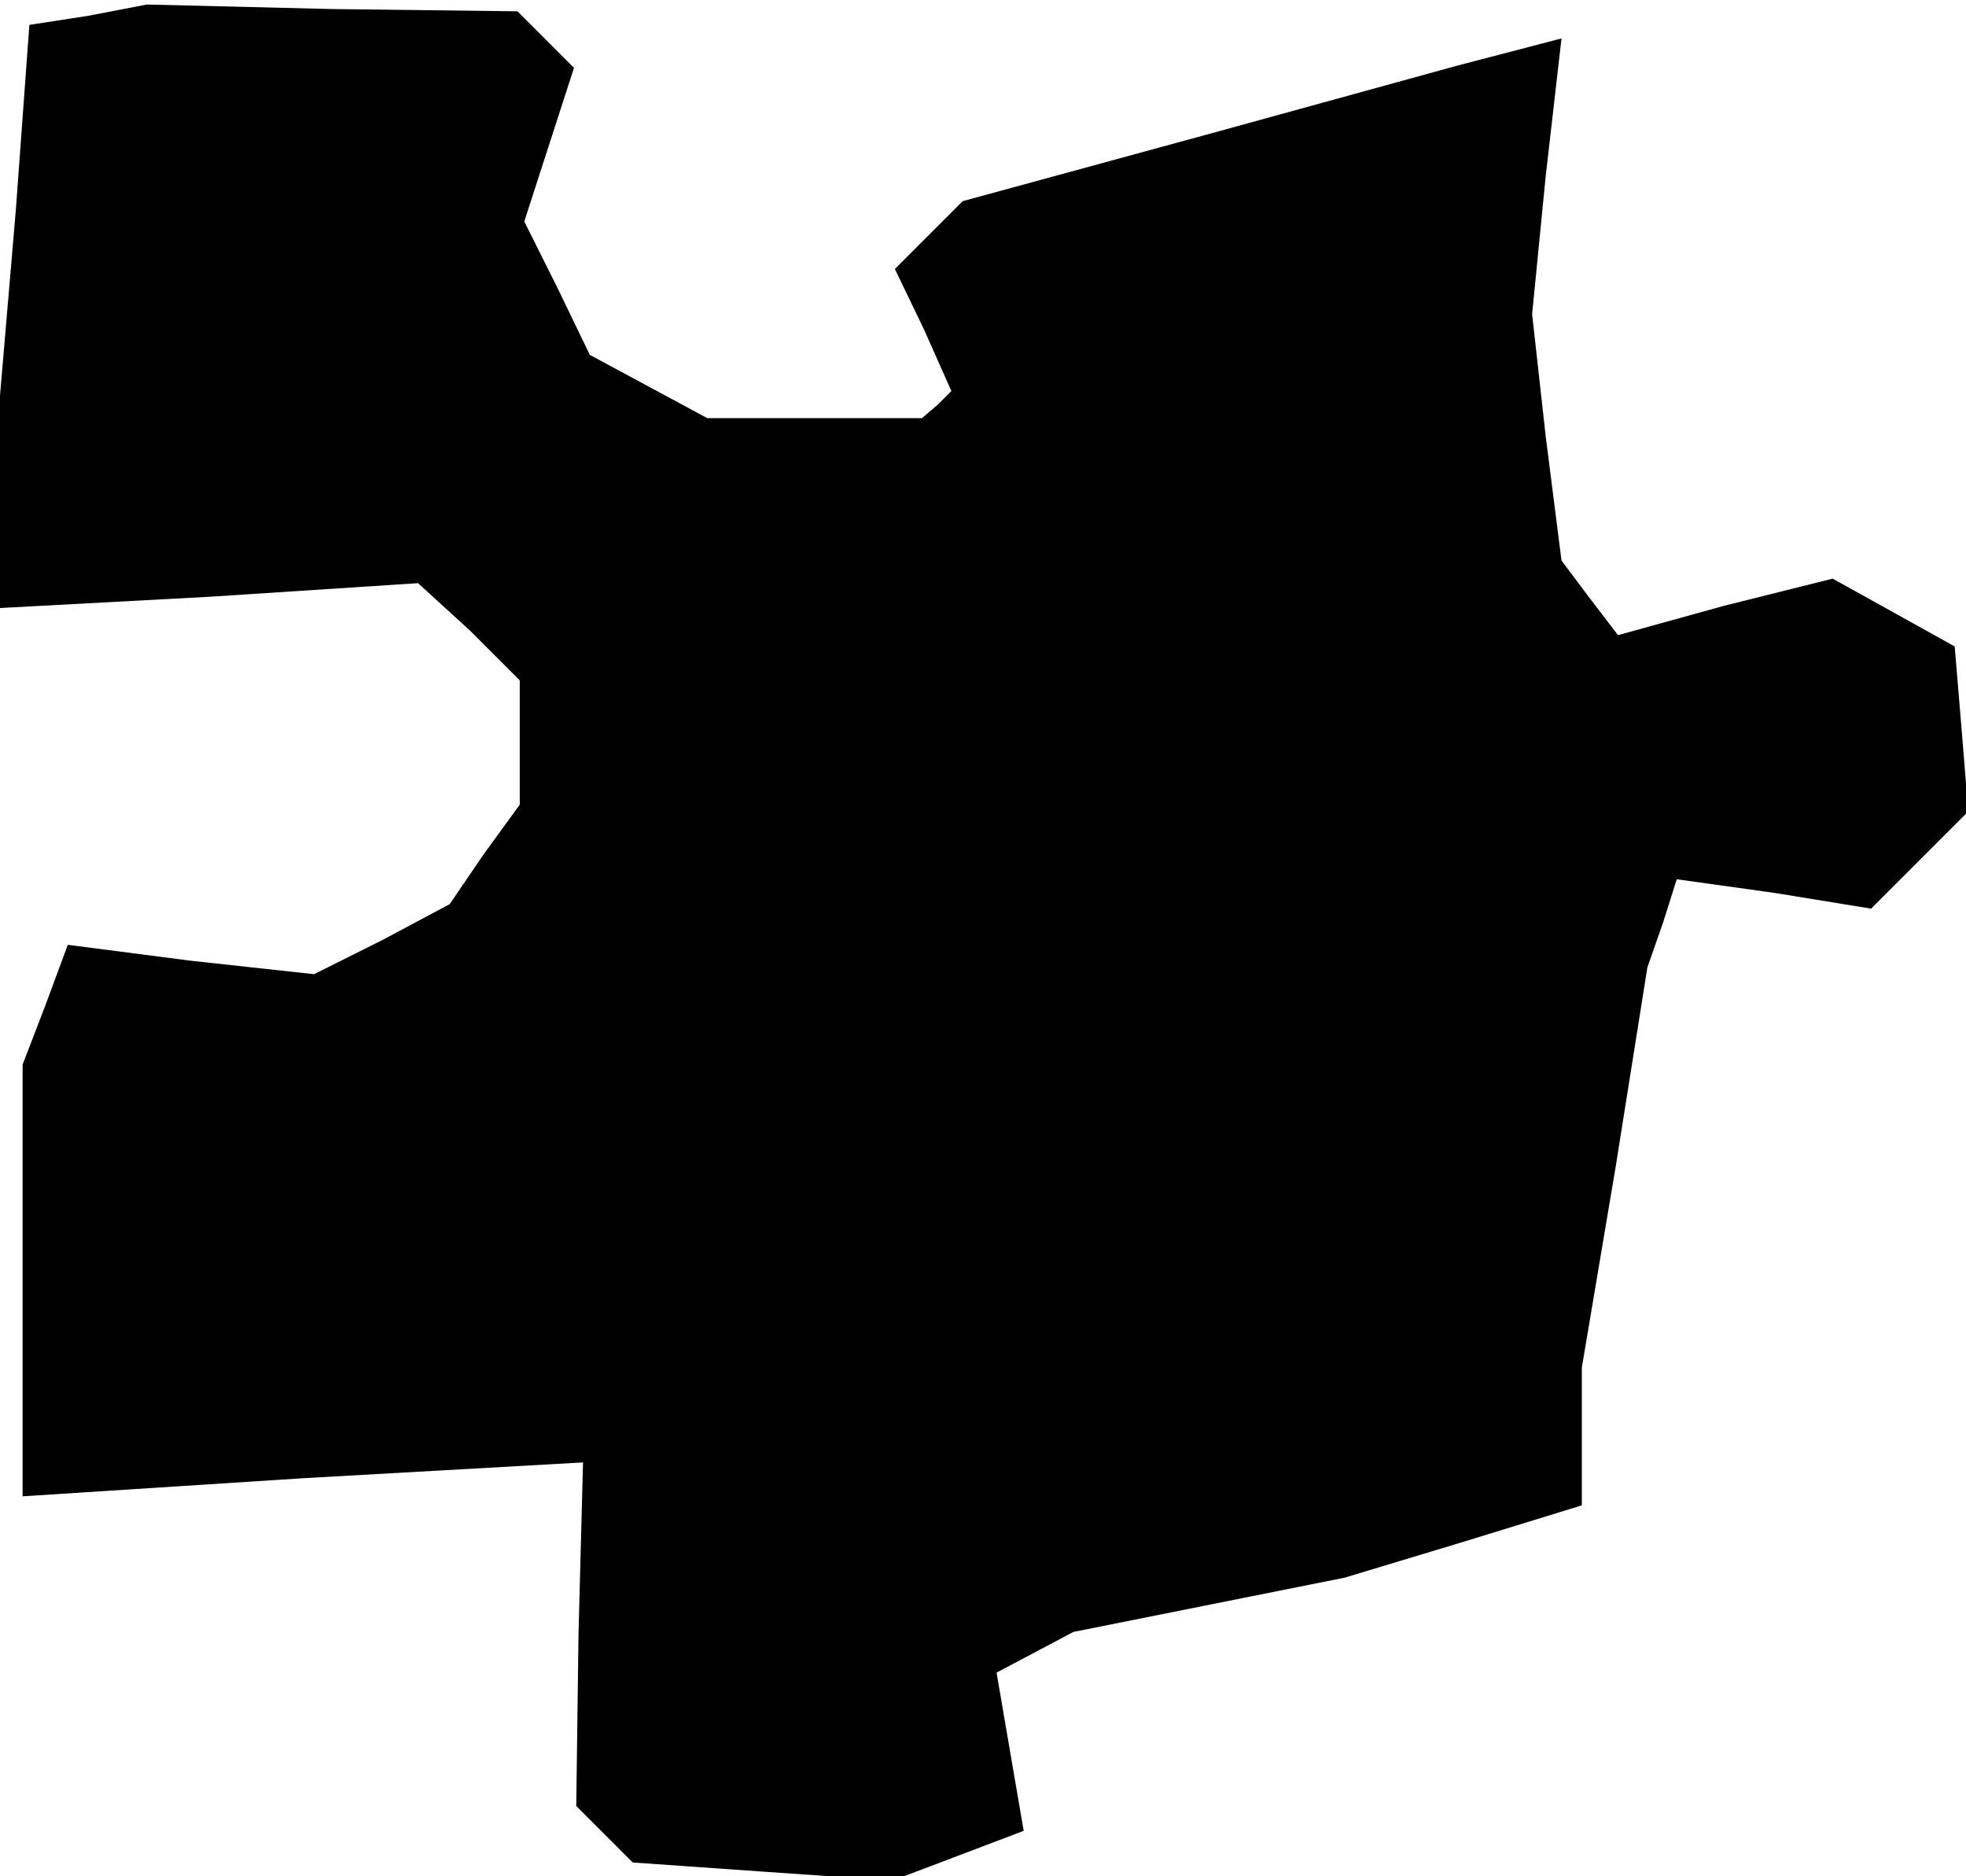 <?xml version="1.0" standalone="no"?>
<!DOCTYPE svg PUBLIC "-//W3C//DTD SVG 20010904//EN"
 "http://www.w3.org/TR/2001/REC-SVG-20010904/DTD/svg10.dtd">
<svg version="1.0" xmlns="http://www.w3.org/2000/svg"
 width="87pt" height="83pt" viewBox="0 0 87 83"
 preserveAspectRatio="xMidYMid meet">
<g transform="translate(0,83) scale(0.1,-0.1)"
fill="#000000" stroke="none">
<path d="M39 823 l-26 -4 -6 -82 -7 -82 0 -47 0 -47 93 5 92 6 23 -21 22 -22
0 -27 0 -28 -16 -22 -15 -22 -30 -16 -30 -15 -55 6 -54 7 -10 -27 -10 -26 0
-95 0 -96 124 8 124 7 -2 -76 -1 -76 12 -12 13 -13 57 -4 58 -4 29 11 29 11
-6 35 -6 35 17 9 17 9 60 12 60 12 53 16 52 16 0 30 0 31 15 89 14 88 7 20 6
19 43 -6 43 -7 22 22 21 21 -3 37 -3 36 -27 15 -27 15 -48 -12 -47 -13 -13 17
-12 16 -7 55 -6 54 6 61 7 61 -23 -6 -23 -6 -109 -30 -110 -30 -15 -15 -15
-15 13 -27 12 -27 -6 -6 -7 -6 -47 0 -48 0 -26 14 -26 14 -14 29 -15 30 11 34
11 34 -13 13 -12 12 -82 1 -82 2 -26 -5z"/>
</g>
</svg>
